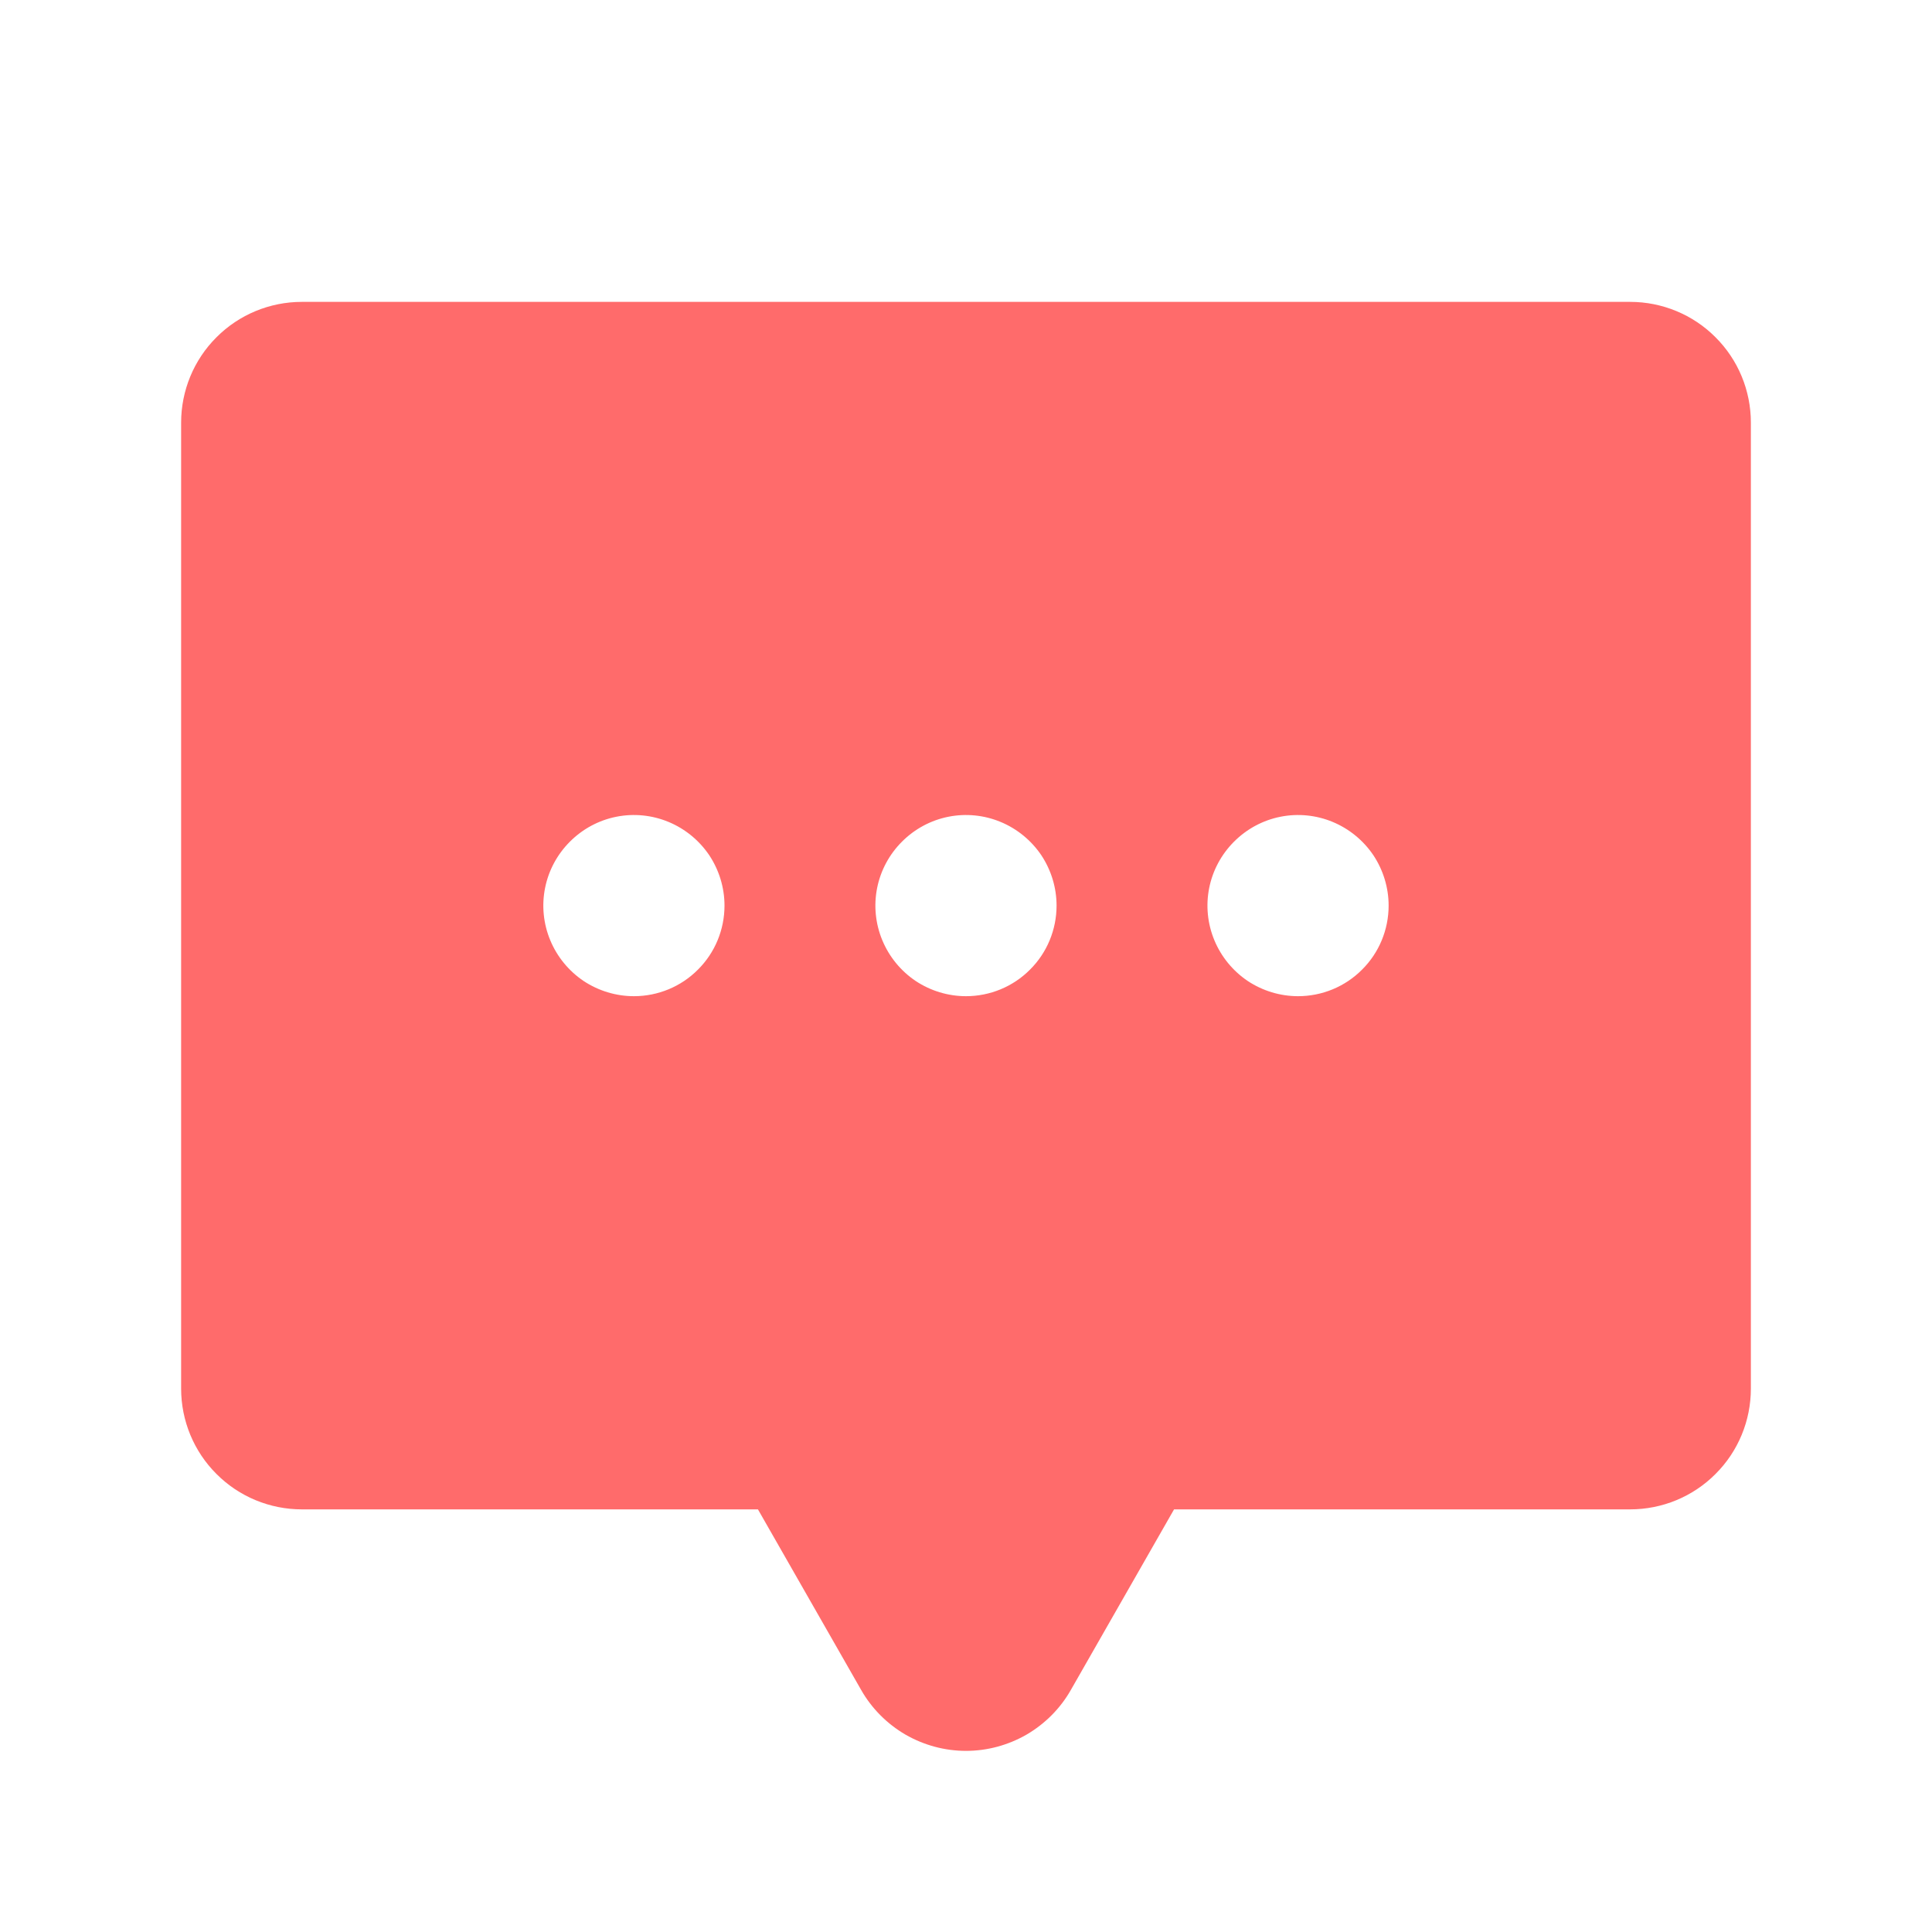 <svg width="16" height="16" viewBox="0 0 16 16" fill="none" xmlns="http://www.w3.org/2000/svg">
<g id="chat-centered-dots-fill 1">
<path id="Vector" d="M13.5 2.5H2.5C2.235 2.5 1.98 2.605 1.793 2.793C1.605 2.98 1.5 3.235 1.5 3.5V11.5C1.5 11.765 1.605 12.02 1.793 12.207C1.98 12.395 2.235 12.5 2.5 12.5H6.277L7.132 13.996C7.219 14.149 7.346 14.276 7.498 14.365C7.651 14.453 7.824 14.5 8 14.5C8.176 14.5 8.349 14.453 8.502 14.365C8.654 14.276 8.781 14.149 8.868 13.996L9.723 12.5H13.5C13.765 12.5 14.02 12.395 14.207 12.207C14.395 12.02 14.5 11.765 14.5 11.5V3.5C14.5 3.235 14.395 2.98 14.207 2.793C14.02 2.605 13.765 2.5 13.5 2.5ZM5.25 8.25C5.102 8.25 4.957 8.206 4.833 8.124C4.71 8.041 4.614 7.924 4.557 7.787C4.5 7.65 4.485 7.499 4.514 7.354C4.543 7.208 4.615 7.075 4.72 6.97C4.825 6.865 4.958 6.793 5.104 6.764C5.249 6.735 5.4 6.75 5.537 6.807C5.674 6.864 5.791 6.96 5.874 7.083C5.956 7.207 6 7.352 6 7.5C6 7.699 5.921 7.89 5.78 8.03C5.64 8.171 5.449 8.25 5.25 8.25ZM8 8.25C7.852 8.25 7.707 8.206 7.583 8.124C7.46 8.041 7.364 7.924 7.307 7.787C7.25 7.65 7.235 7.499 7.264 7.354C7.293 7.208 7.365 7.075 7.47 6.97C7.575 6.865 7.708 6.793 7.854 6.764C7.999 6.735 8.15 6.75 8.287 6.807C8.424 6.864 8.541 6.96 8.624 7.083C8.706 7.207 8.75 7.352 8.75 7.5C8.75 7.699 8.671 7.89 8.53 8.03C8.39 8.171 8.199 8.25 8 8.25ZM10.75 8.25C10.602 8.25 10.457 8.206 10.333 8.124C10.21 8.041 10.114 7.924 10.057 7.787C10 7.65 9.985 7.499 10.014 7.354C10.043 7.208 10.115 7.075 10.22 6.97C10.325 6.865 10.458 6.793 10.604 6.764C10.749 6.735 10.9 6.75 11.037 6.807C11.174 6.864 11.291 6.96 11.374 7.083C11.456 7.207 11.5 7.352 11.5 7.5C11.5 7.699 11.421 7.89 11.28 8.03C11.14 8.171 10.949 8.25 10.75 8.25Z" fill="#FF6B6B"/>
</g>
</svg>
